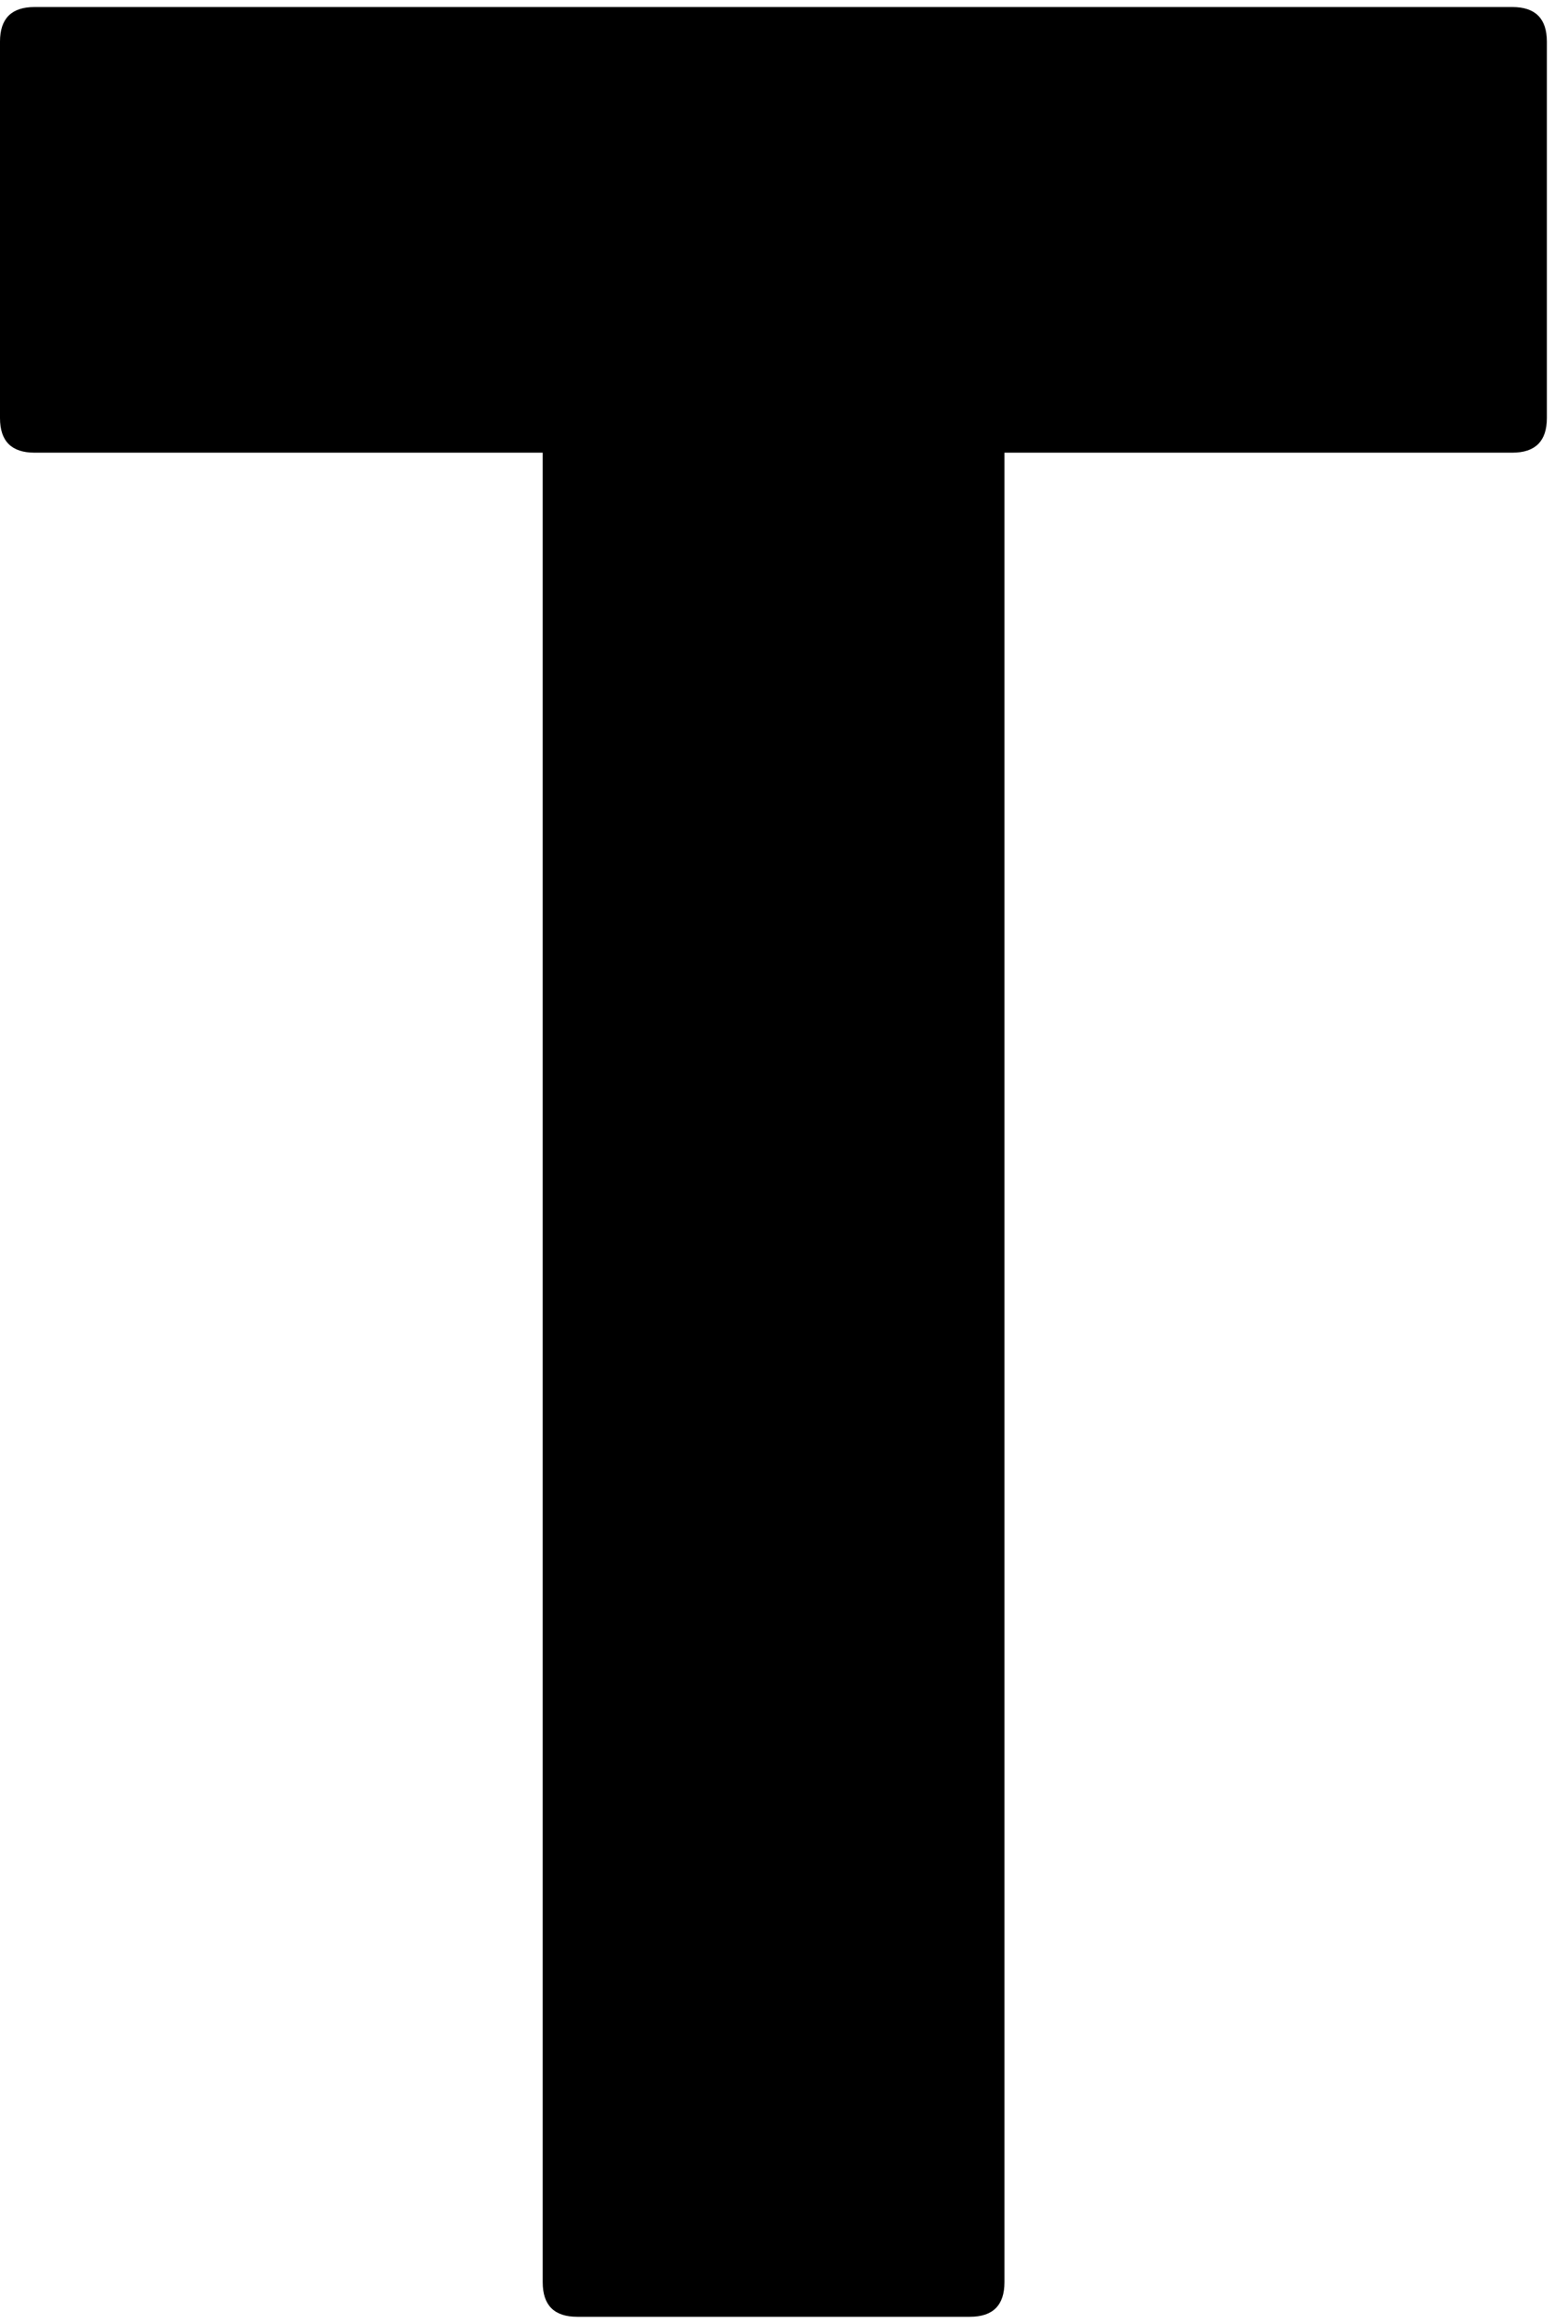 <svg width="27" height="40" viewBox="0 0 27 40" fill="none" xmlns="http://www.w3.org/2000/svg">
<path id="Vector" d="M26.041 0.121C26.437 0.121 26.636 0.319 26.636 0.716V7.197C26.636 7.594 26.437 7.792 26.041 7.792H17.296V39.284C17.296 39.681 17.098 39.879 16.701 39.879H9.939C9.543 39.879 9.345 39.681 9.345 39.284V7.792H0.595C0.198 7.792 0 7.594 0 7.197V0.716C0 0.319 0.198 0.121 0.595 0.121H26.041Z" fill="black"/>
</svg>
